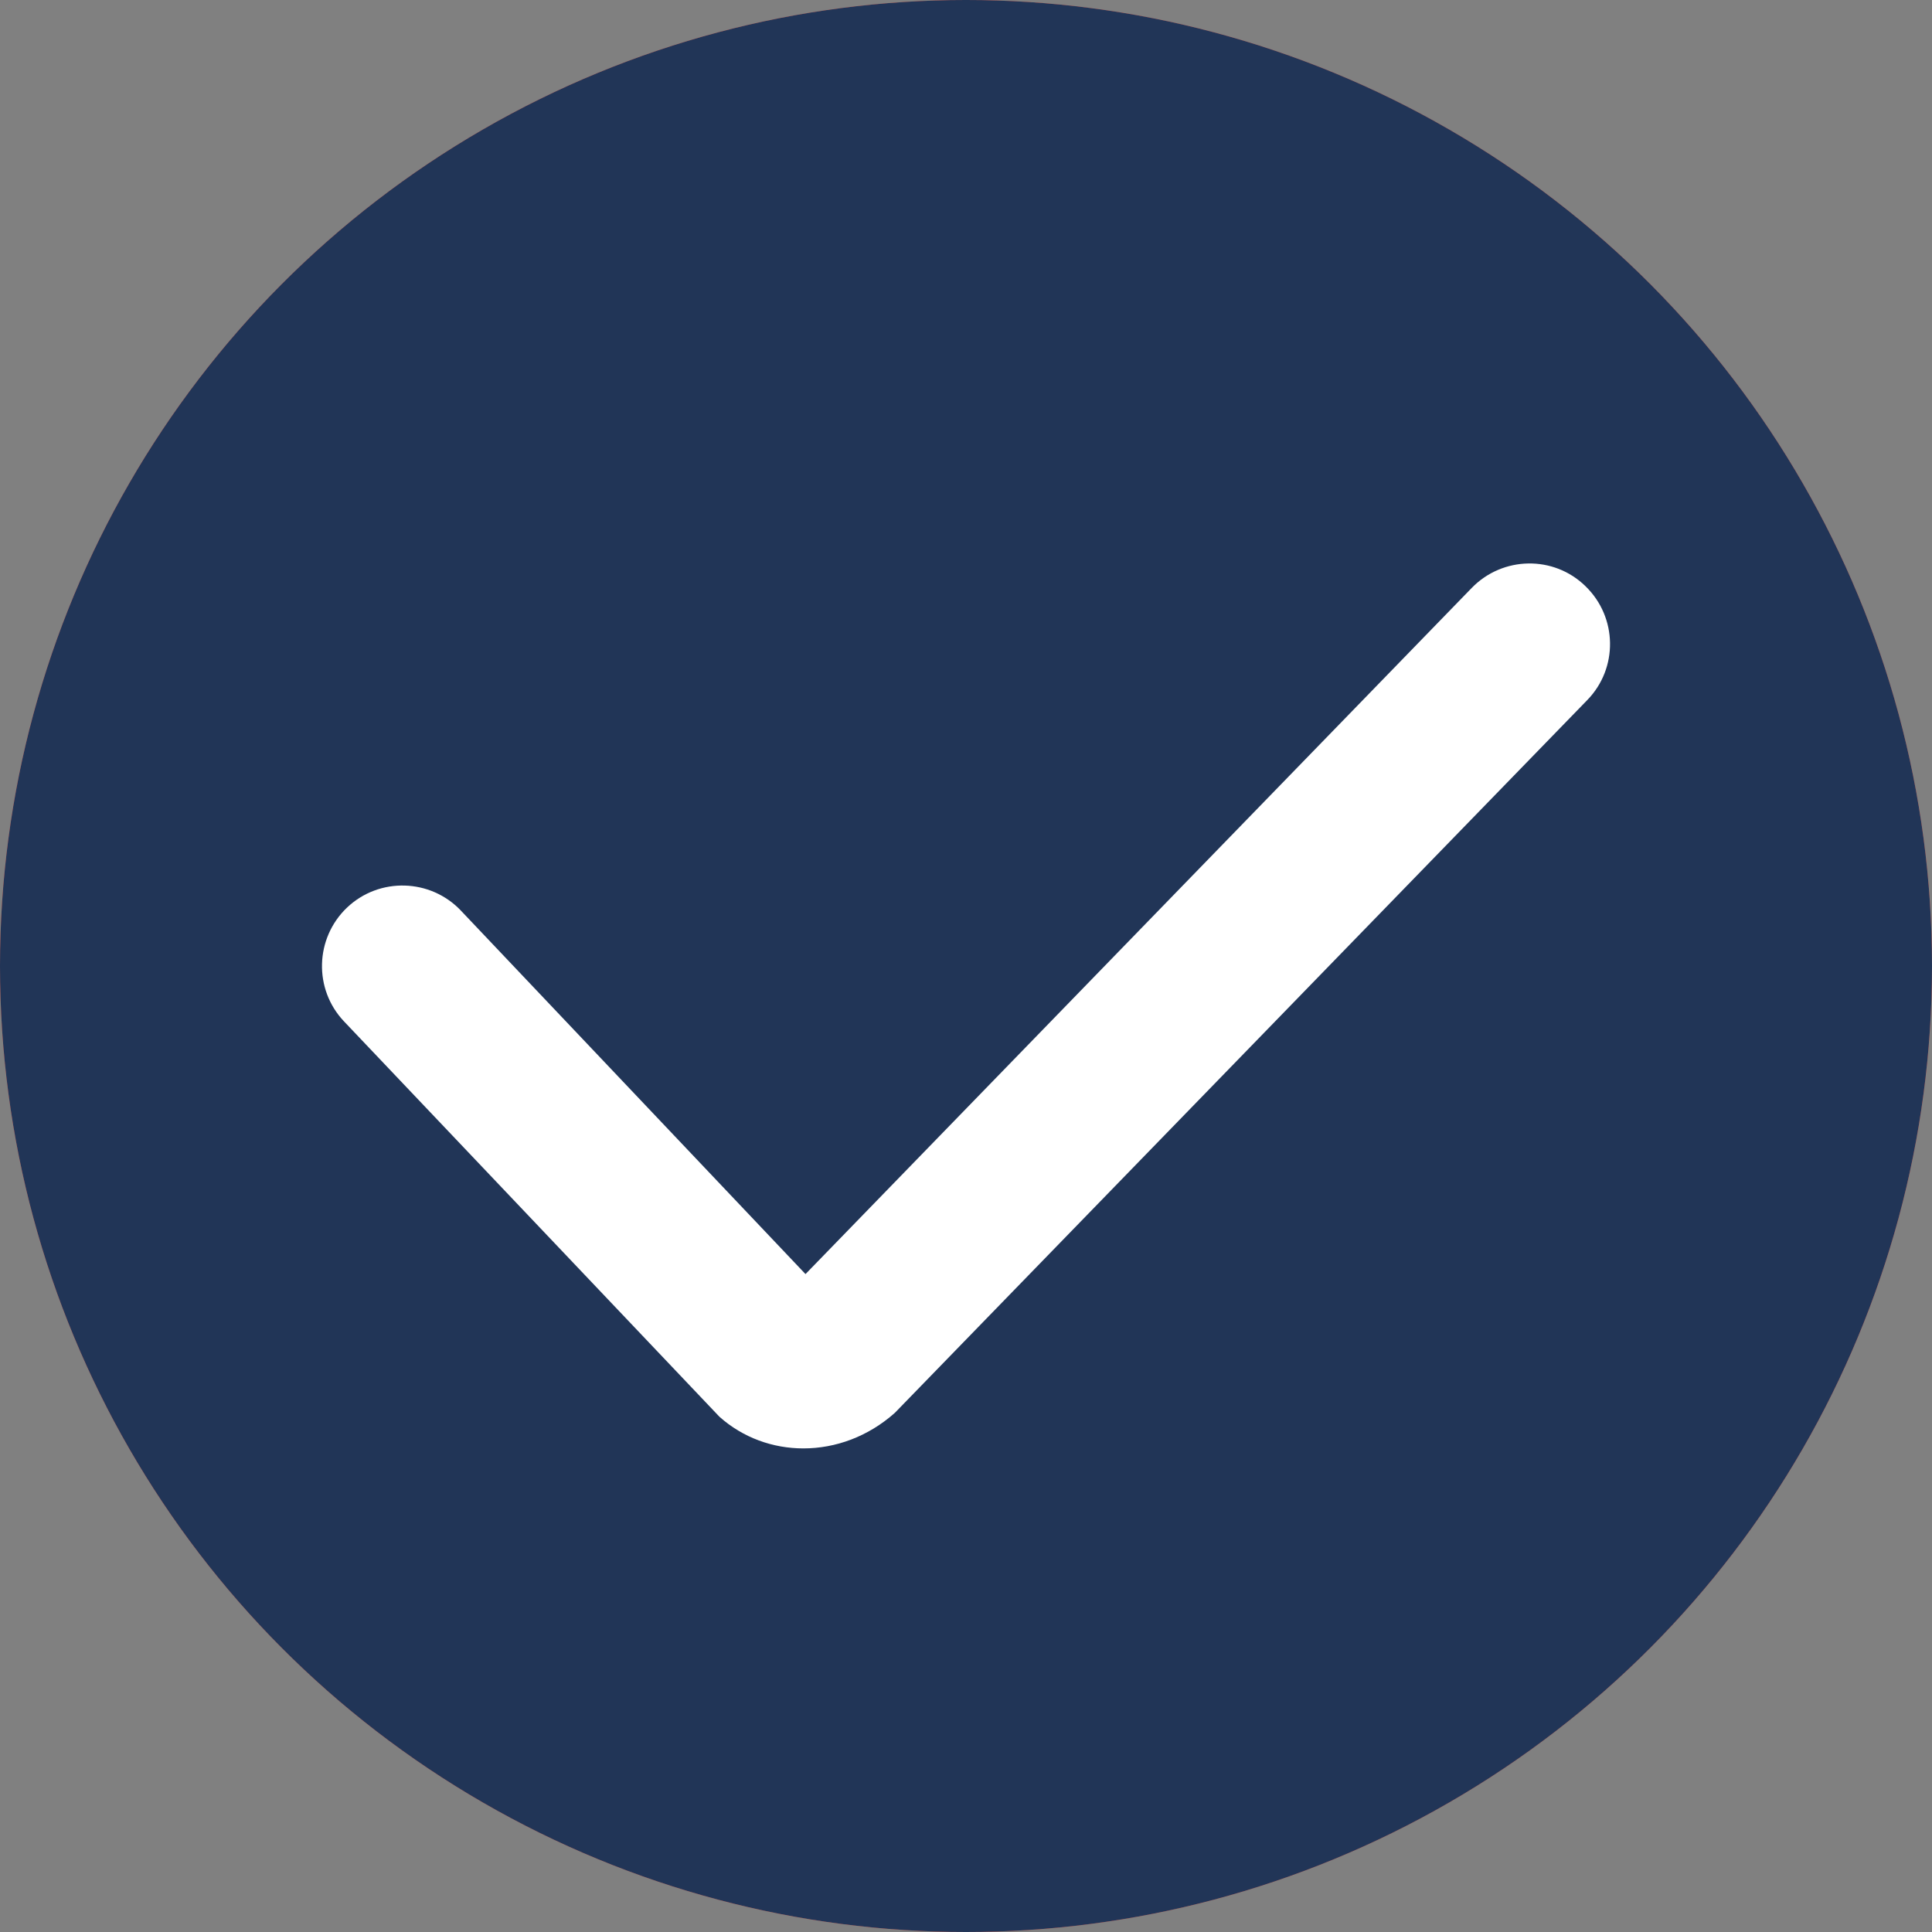 <?xml version="1.0" encoding="UTF-8"?>
<svg width="13px" height="13px" viewBox="0 0 13 13" version="1.1" xmlns="http://www.w3.org/2000/svg" xmlns:xlink="http://www.w3.org/1999/xlink">
    <rect x="0" y="0" width="13" height="13" fill="#808080" stroke="none"/>
    <title>Control/CheckBtn/on</title>
    <defs>
        <circle id="path-1" cx="6.5" cy="6.5" r="6.5"></circle>
    </defs>
    <g id="Ch01_Login" stroke="none" stroke-width="1" fill="none" fill-rule="evenodd">
        <g id="Ch1_Login_01" transform="translate(-1380, -583)">
            <g id="@Login" transform="translate(1310, 243)">
                <g id="@Login_contents" transform="translate(70, 156)">
                    <g id="+info" transform="translate(0, 180)">
                        <g id="Control/CheckBtn/on" transform="translate(0, 4)">
                            <g id="Oval">
                                <use fill="#FC664E" xlink:href="#path-1"></use>
                                <use fill="#213557" xlink:href="#path-1"></use>
                            </g>
                            <g id="Group" transform="translate(0, -0)" fill="#FFFFFF">
                                <g id="Icon/common/check" transform="translate(0, -0)">
                                    <path d="M10.669,3.945 C10.455,3.735 10.111,3.742 9.903,3.956 L5.42,8.573 L3.101,6.127 C2.896,5.911 2.552,5.901 2.335,6.107 C2.119,6.313 2.109,6.656 2.315,6.873 L4.841,9.533 C4.999,9.674 5.2,9.746 5.406,9.746 C5.622,9.746 5.841,9.667 6.021,9.507 L10.68,4.711 C10.889,4.497 10.884,4.154 10.669,3.945" id="Fill-1"></path>
                                </g>
                            </g>
                        </g>
                    </g>
                </g>
            </g>
        </g>
    </g>
</svg>